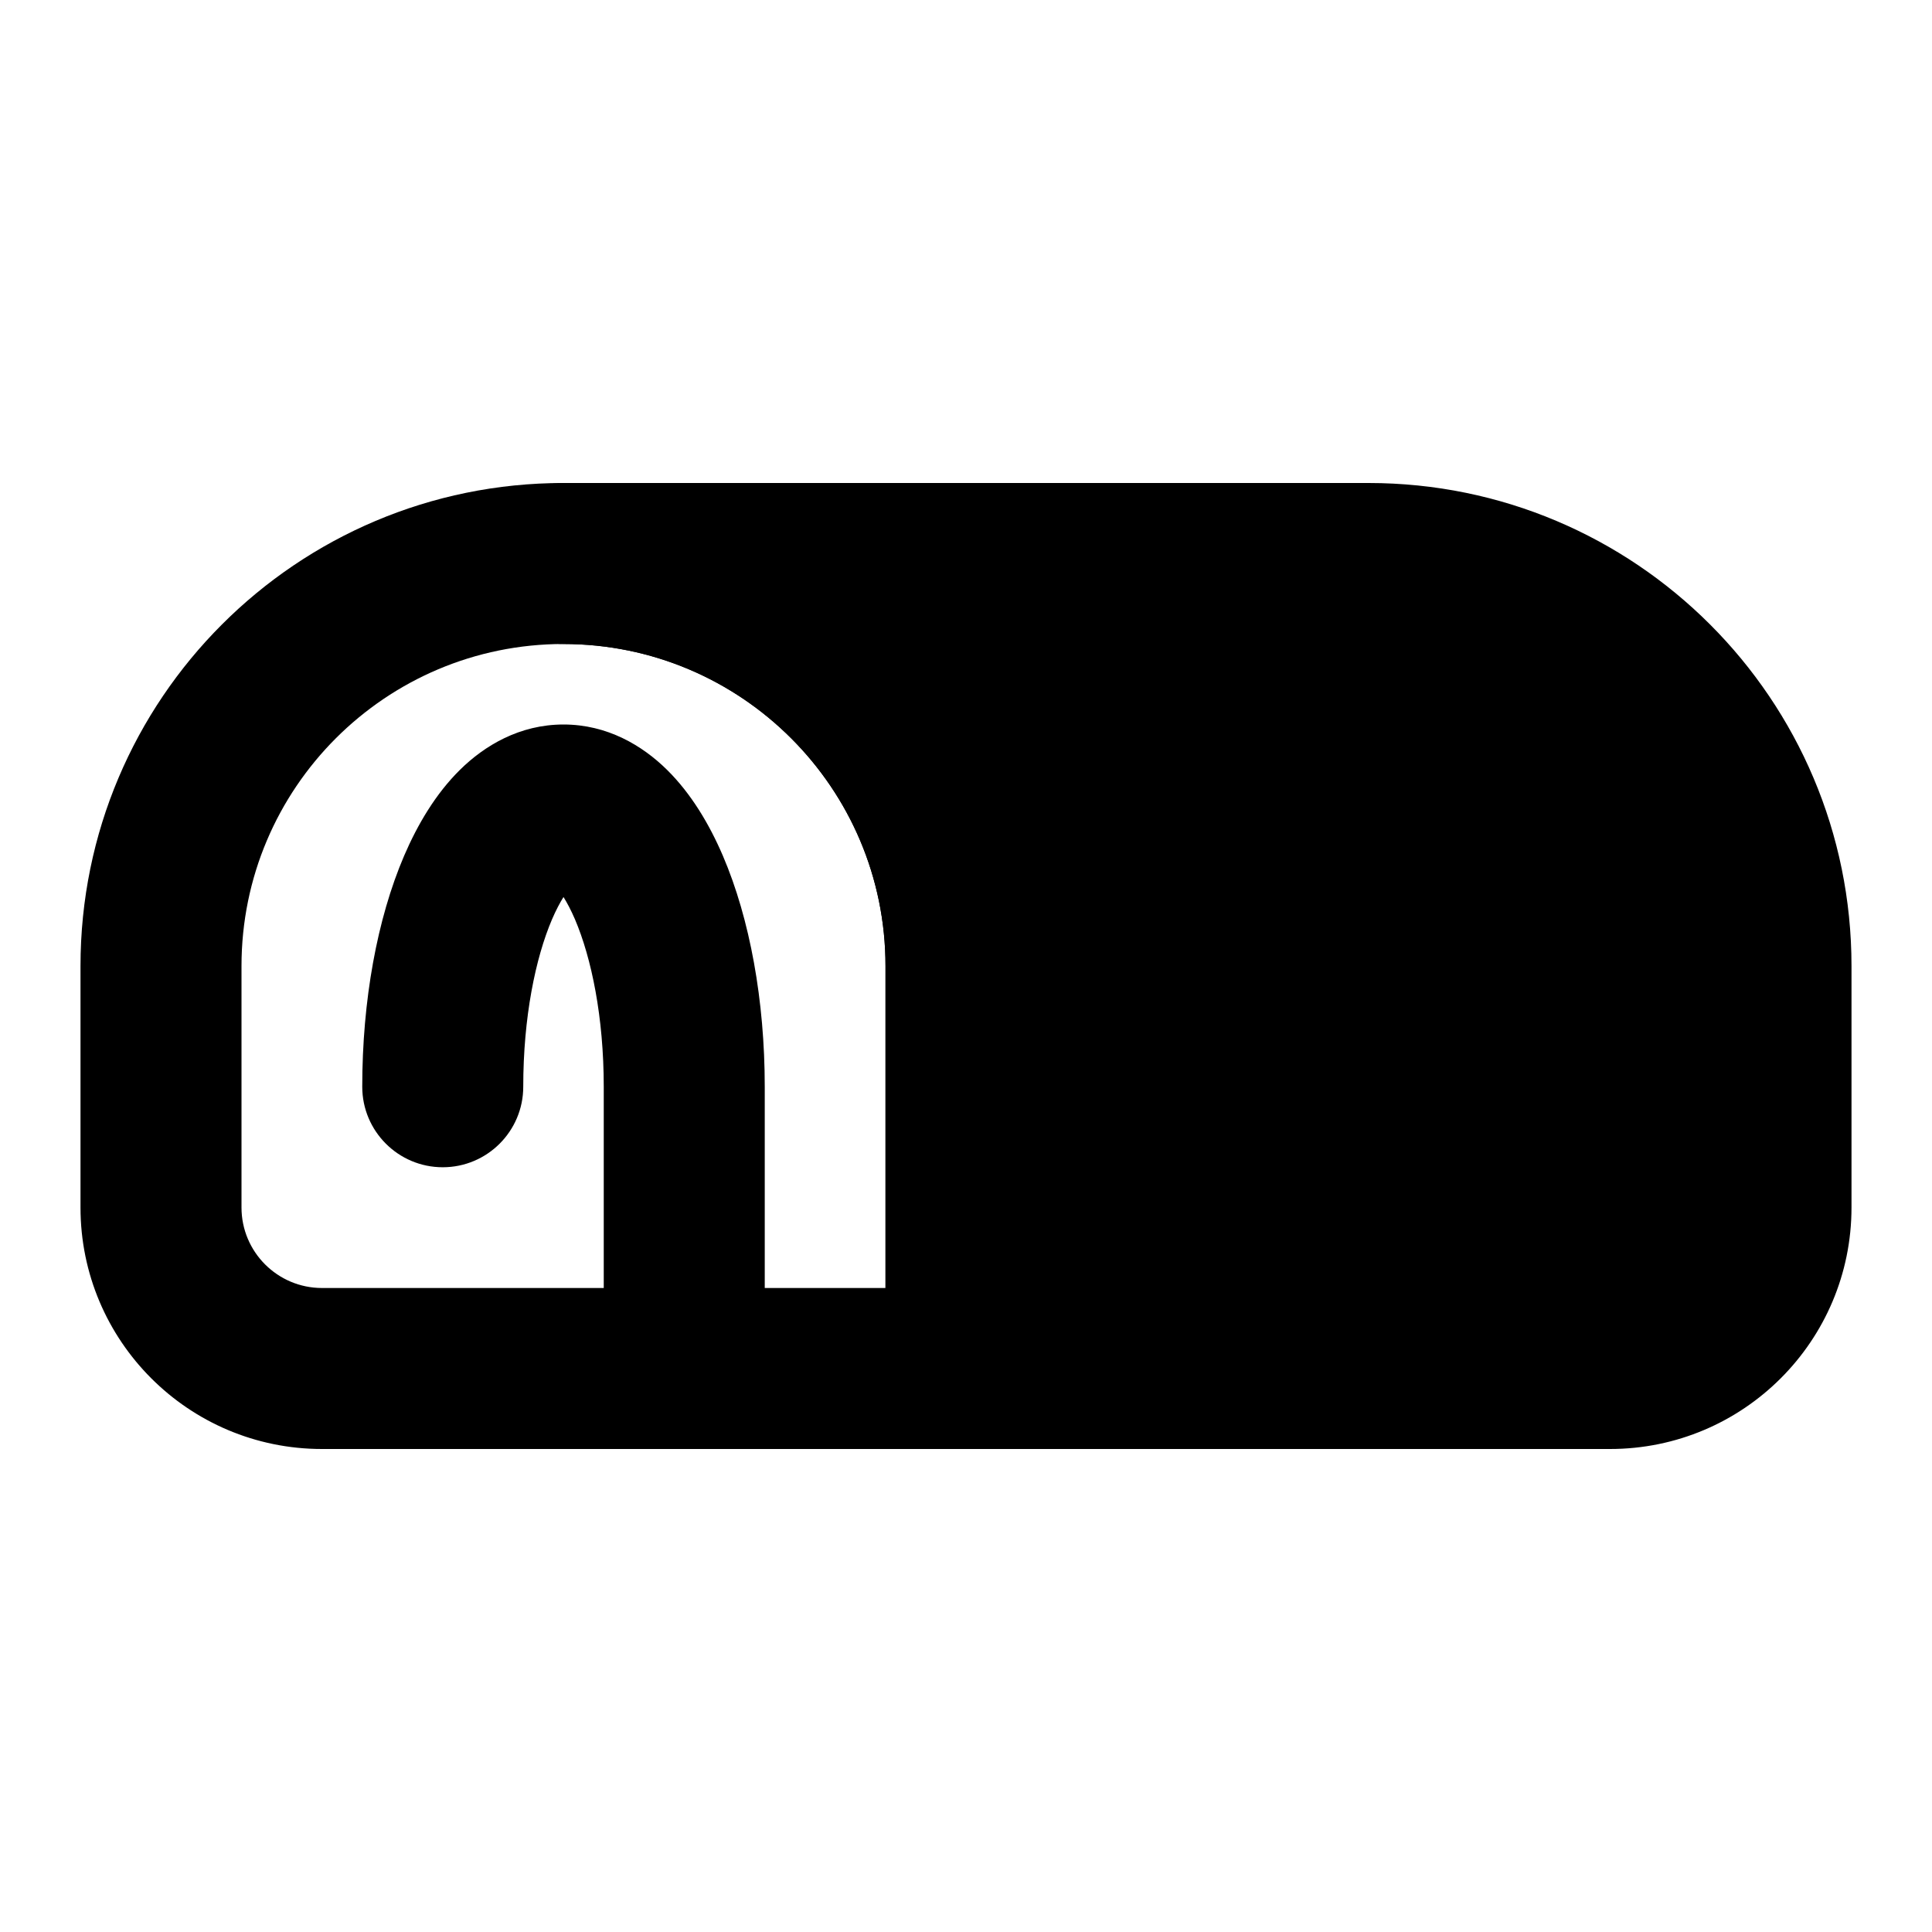 <svg width="24" height="24" viewBox="0 0 24 24" xmlns="http://www.w3.org/2000/svg">
    <path fill-rule="evenodd" clip-rule="evenodd" d="M6 7C6 6.448 6.448 6 7 6H17C20.314 6 23 8.686 23 12V15C23 16.657 21.657 18 20 18H12C11.448 18 11 17.552 11 17V12C11 9.791 9.209 8 7 8C6.448 8 6 7.552 6 7Z"/>
    <path fill-rule="evenodd" clip-rule="evenodd" d="M7 8C4.791 8 3 9.791 3 12V15C3 15.552 3.448 16 4 16H7.5V13.5C7.5 12.636 7.348 11.901 7.142 11.419C7.092 11.303 7.043 11.212 7 11.143C6.957 11.212 6.908 11.303 6.858 11.419C6.652 11.901 6.5 12.636 6.5 13.5C6.5 14.052 6.052 14.5 5.5 14.5C4.948 14.5 4.5 14.052 4.5 13.5C4.5 12.431 4.684 11.416 5.02 10.631C5.188 10.24 5.413 9.86 5.714 9.563C6.019 9.262 6.455 9 7 9C7.545 9 7.981 9.262 8.286 9.563C8.587 9.86 8.812 10.24 8.98 10.631C9.316 11.416 9.5 12.431 9.5 13.5V16H11V12C11 9.791 9.209 8 7 8ZM12 18C12.552 18 13 17.552 13 17V12C13 8.686 10.314 6 7 6C3.686 6 1 8.686 1 12V15C1 16.657 2.343 18 4 18H12Z"/>
</svg>
